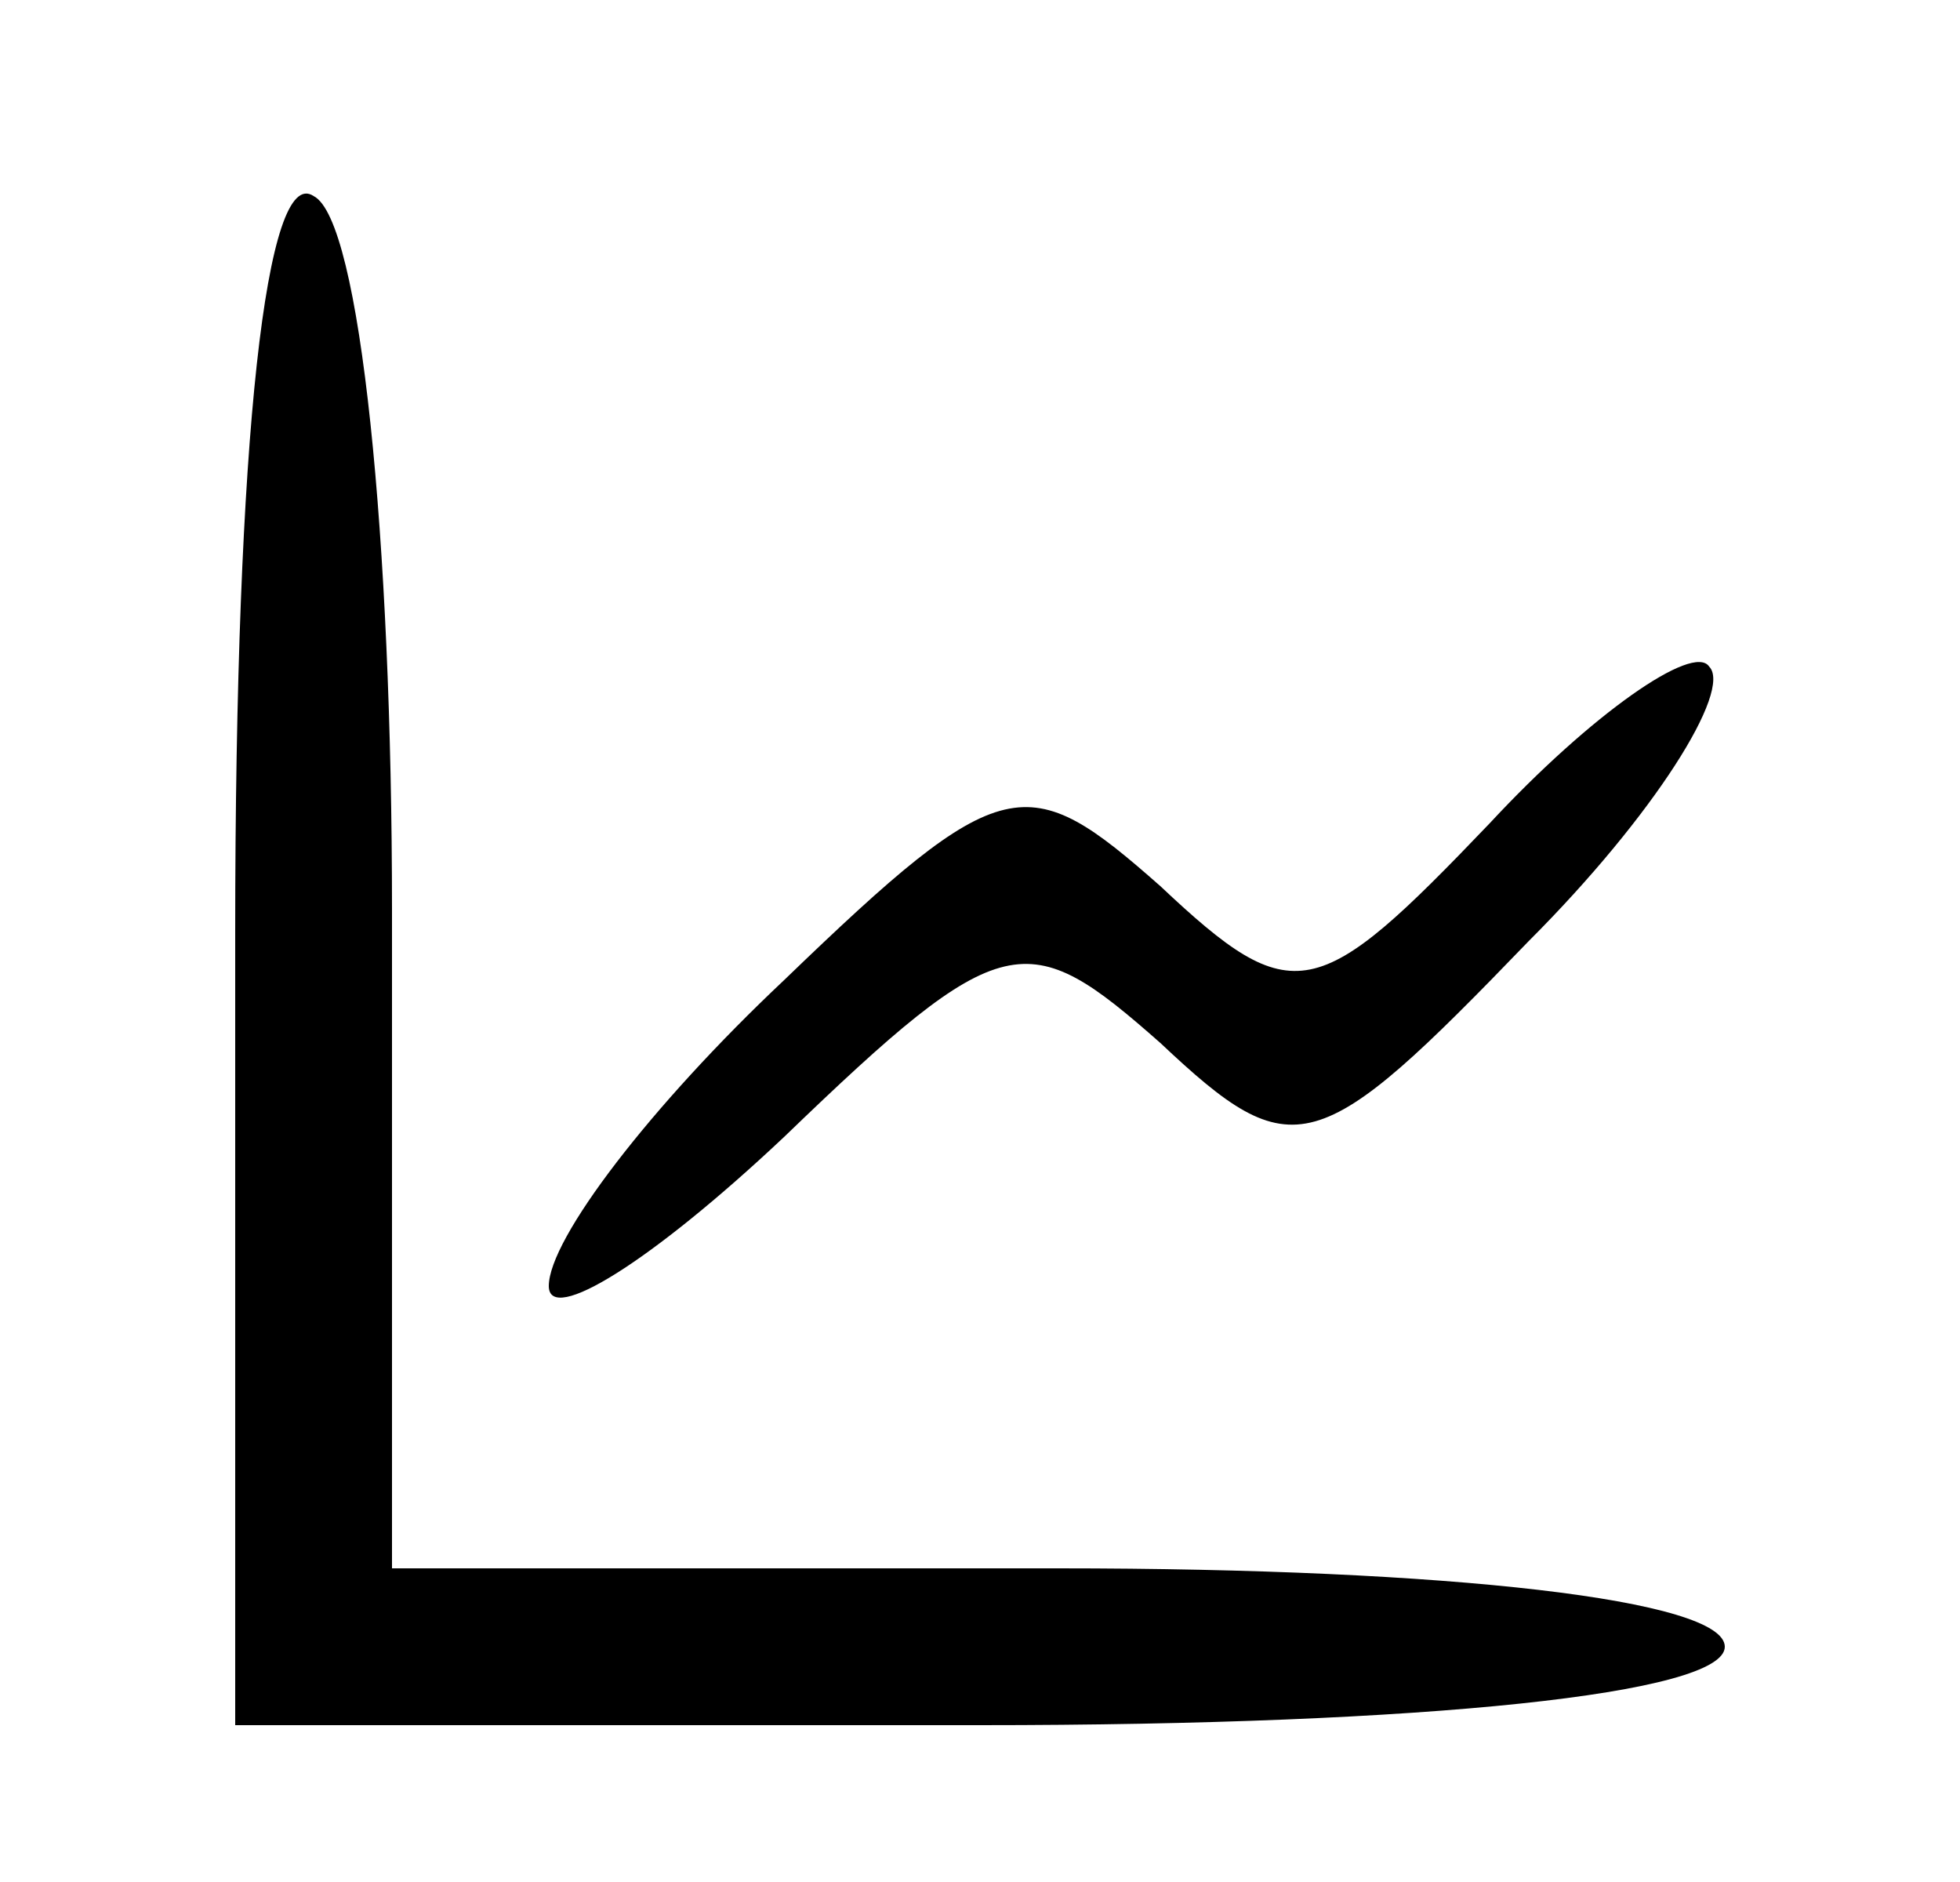 <?xml version="1.0" standalone="no"?>
<!DOCTYPE svg PUBLIC "-//W3C//DTD SVG 20010904//EN"
 "http://www.w3.org/TR/2001/REC-SVG-20010904/DTD/svg10.dtd">
<svg version="1.0" xmlns="http://www.w3.org/2000/svg"
 width="25pt" height="24pt" viewBox="0 0 25 24"
 preserveAspectRatio="xMidYMid meet">

<g transform="translate(0,24) scale(0.1,-0.1)"
fill="#000000" stroke="none">
<path d="M30 121 l0 -101 95 0 c57 0 95 4 95 10 0 6 -35 10 -85 10 l-85 0 0
84 c0 47 -4 88 -10 91 -6 4 -10 -30 -10 -94z"/>
<path d="M190 135 c-22 -23 -25 -24 -42 -8 -17 15 -20 15 -48 -12 -17 -16 -30
-33 -30 -39 0 -5 13 3 30 19 28 27 31 27 48 12 17 -16 20 -15 47 13 16 16 26
32 23 35 -2 3 -15 -6 -28 -20z"/>
</g>
</svg>
